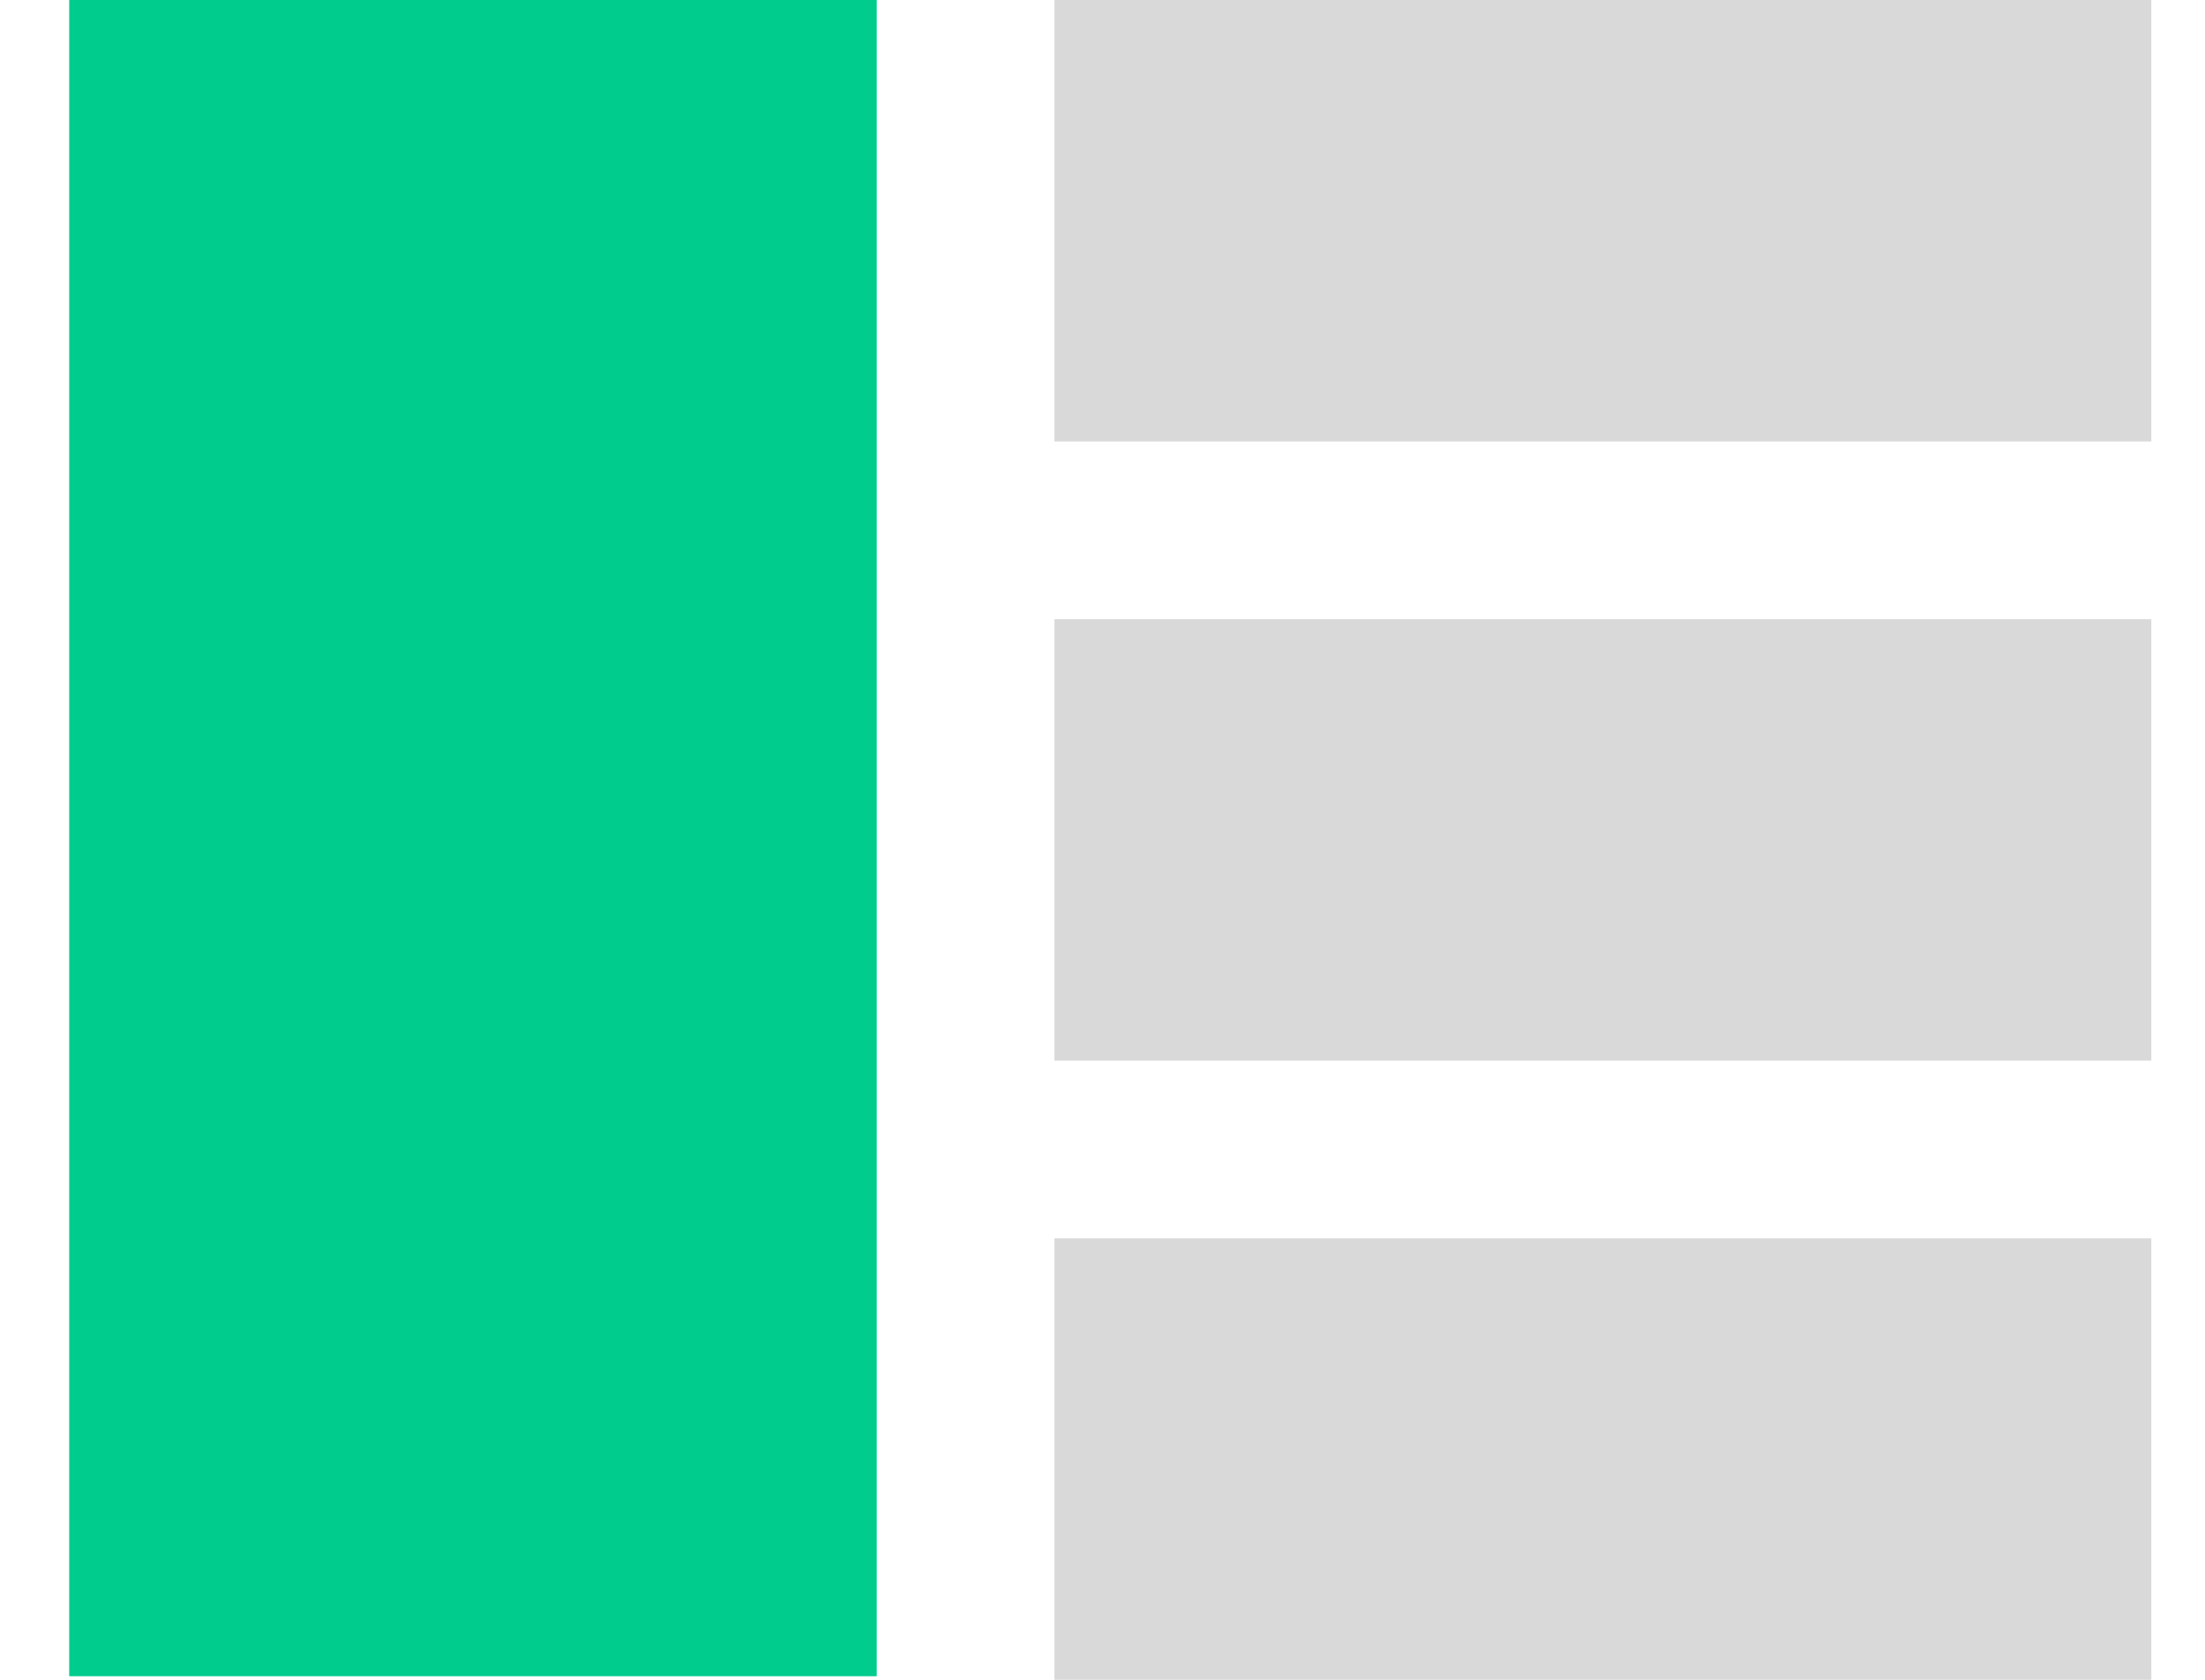 <svg width="21" height="16" viewBox="0 0 21 16" fill="none" xmlns="http://www.w3.org/2000/svg">
<path d="M0.659 0H8.349V15.966H0.659V0Z" fill="#00CC8E"/>
<path d="M10.042 0H20.489V4.205H10.042V0Z" fill="#D9D9D9"/>
<path d="M10.042 5.898H20.489V10.102H10.042V5.898Z" fill="#D9D9D9"/>
<path d="M10.042 11.795H20.489V16H10.042V11.795Z" fill="#D9D9D9"/>
</svg>
